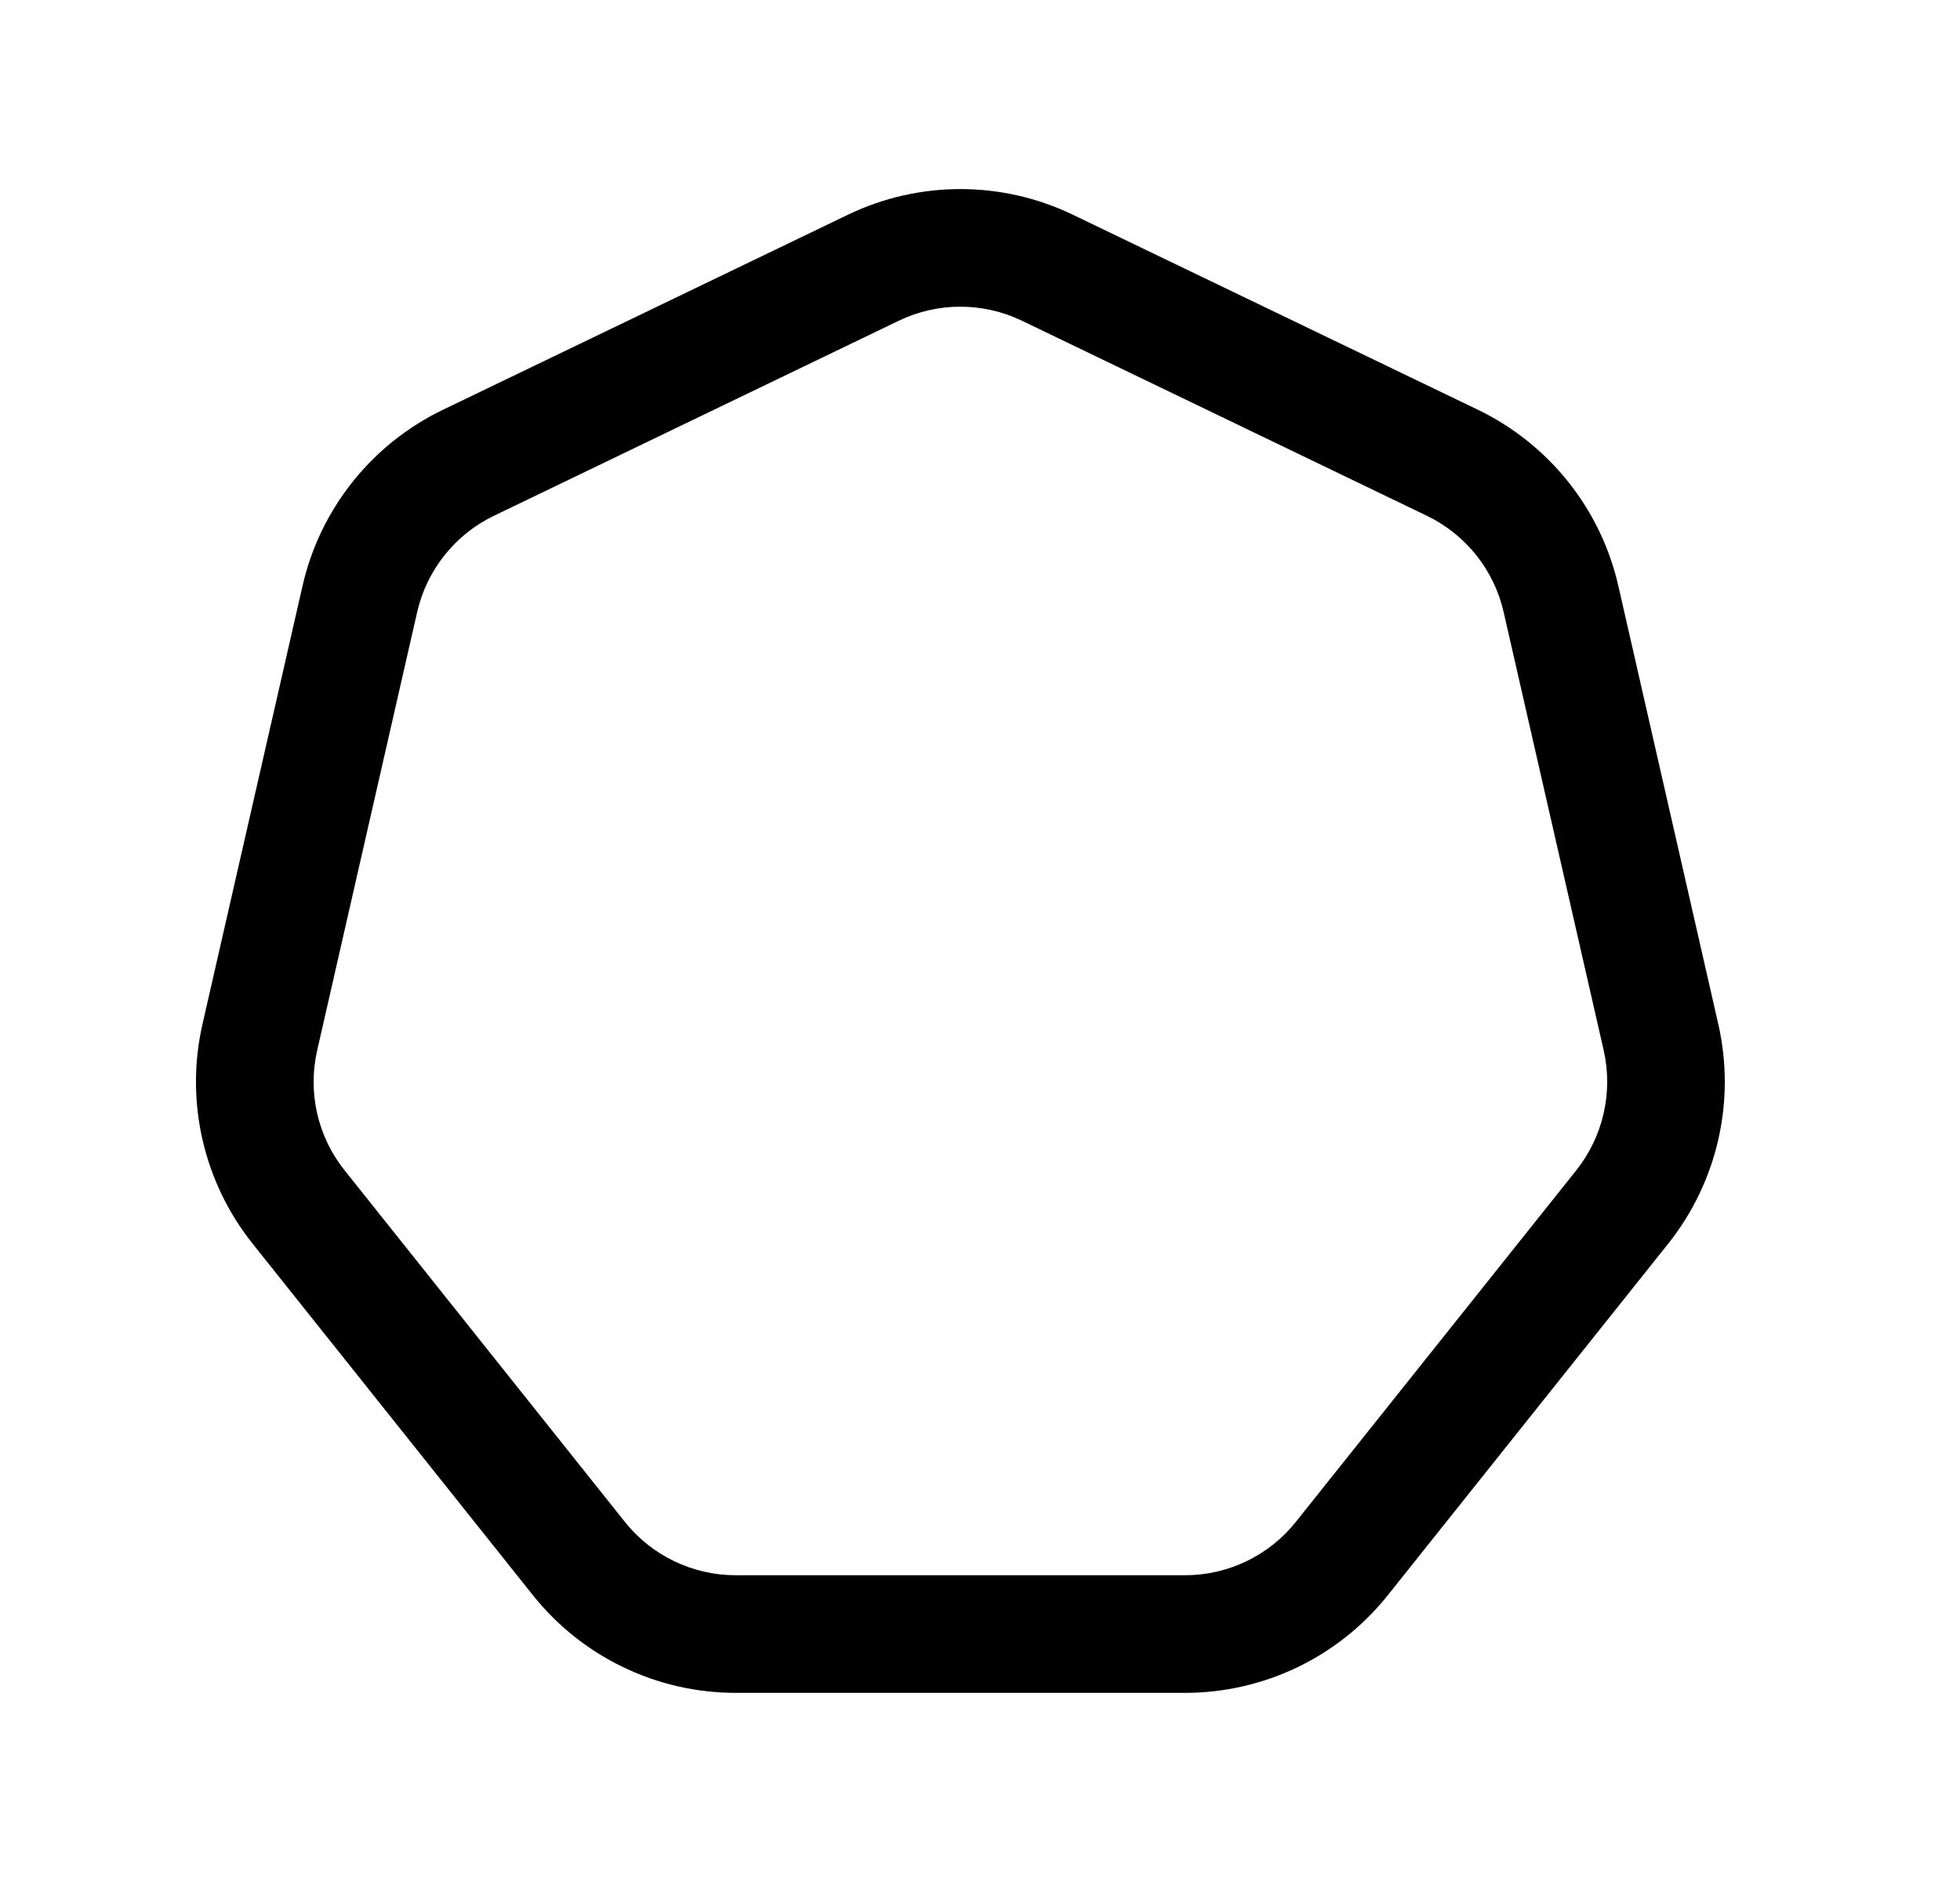 <svg width="25" height="24" viewBox="0 0 25 24" fill="none" xmlns="http://www.w3.org/2000/svg">
<path fill-rule="evenodd" clip-rule="evenodd" d="M10.814 2.739C11.721 2.302 12.779 2.302 13.686 2.739L18.85 5.225C19.758 5.663 20.418 6.489 20.642 7.471L21.917 13.06C22.141 14.042 21.906 15.072 21.278 15.86L17.703 20.341C17.703 20.341 17.703 20.341 17.703 20.341C17.076 21.129 16.123 21.588 15.116 21.588H9.384C8.376 21.588 7.424 21.129 6.796 20.341C6.796 20.341 6.796 20.341 6.796 20.341L3.223 15.861C2.594 15.073 2.358 14.042 2.583 13.059C2.584 13.059 2.583 13.059 2.583 13.059L3.859 7.471C3.859 7.471 3.859 7.471 3.859 7.471C4.083 6.489 4.742 5.663 5.649 5.226L10.814 2.739ZM11.464 4.09L6.301 6.577C6.301 6.577 6.301 6.577 6.301 6.577C5.804 6.816 5.444 7.269 5.321 7.805L4.046 13.393C3.923 13.93 4.051 14.494 4.395 14.924L7.969 19.406C8.312 19.837 8.833 20.088 9.384 20.088H15.116C15.666 20.088 16.187 19.837 16.53 19.406L20.105 14.925C20.448 14.494 20.577 13.931 20.455 13.393C20.455 13.393 20.455 13.394 20.455 13.393L19.179 7.805C19.057 7.269 18.697 6.817 18.199 6.577L13.035 4.09C13.035 4.09 13.035 4.09 13.035 4.09C12.539 3.852 11.96 3.851 11.464 4.09Z" fill="black"/>
</svg>